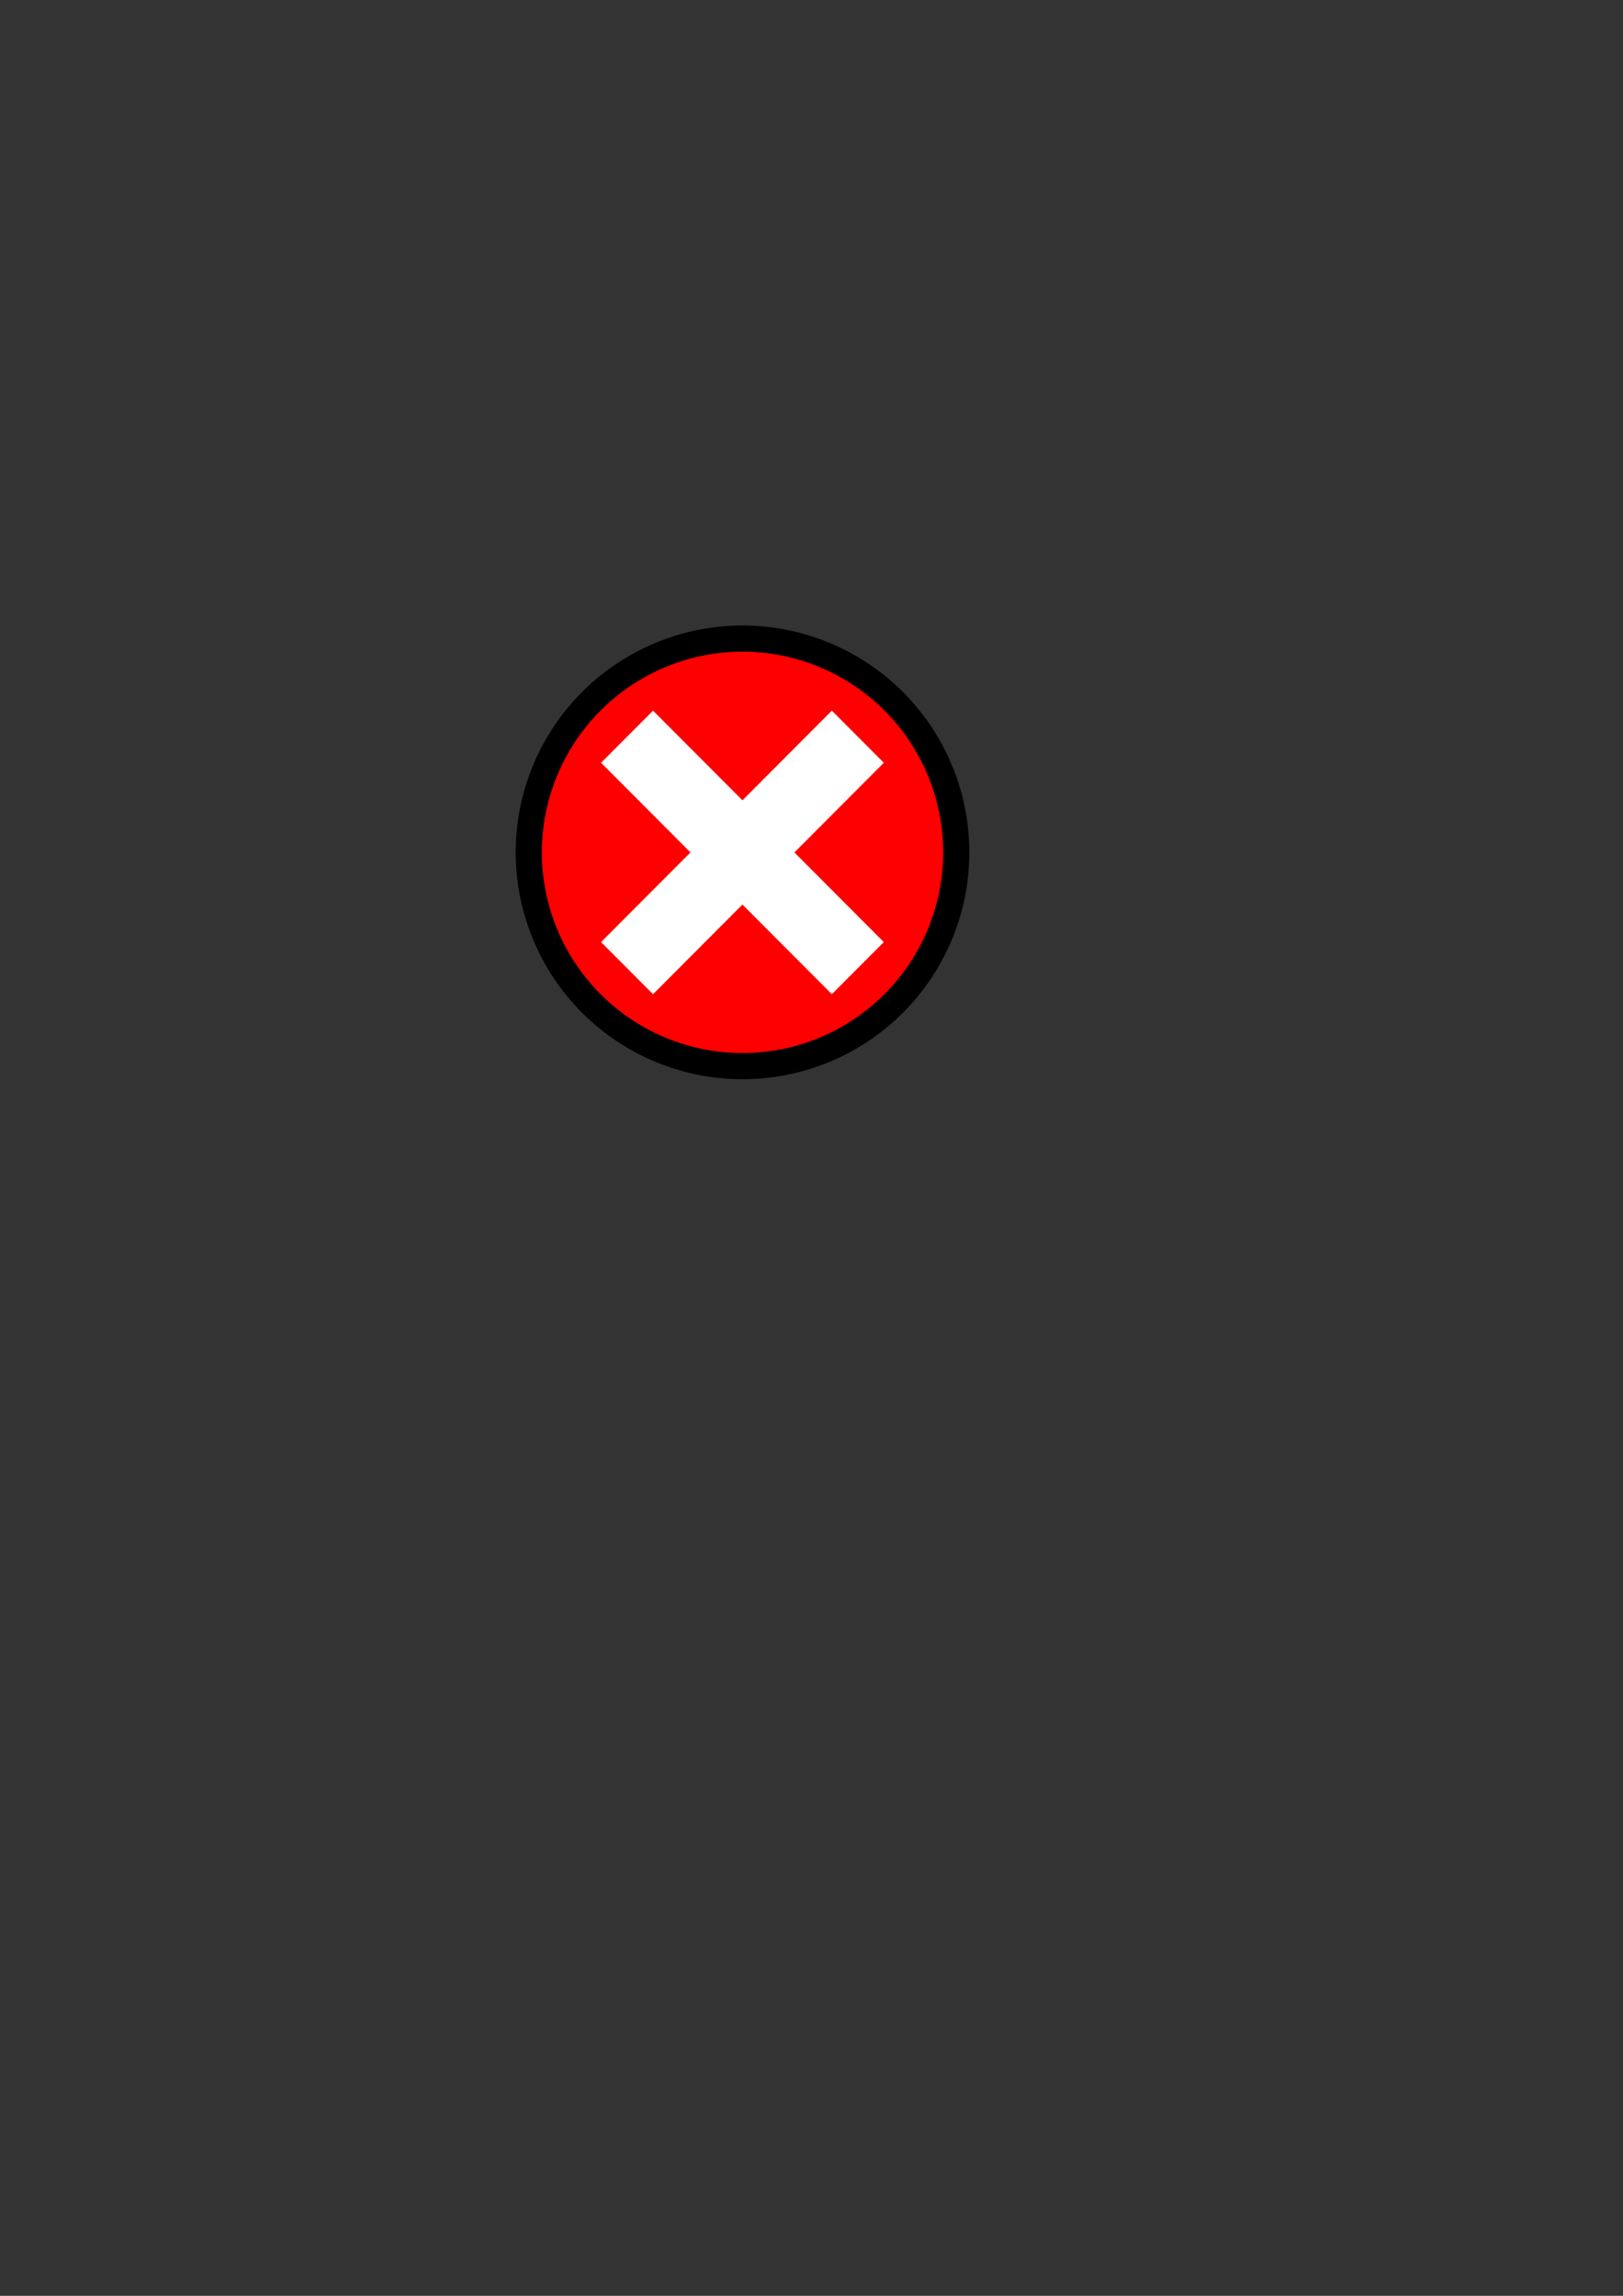 <?xml version="1.0" encoding="UTF-8" standalone="no"?>
<!-- Created with Inkscape (http://www.inkscape.org/) -->

<svg
   xmlns:dc="http://purl.org/dc/elements/1.1/"
   xmlns:cc="http://creativecommons.org/ns#"
   xmlns:rdf="http://www.w3.org/1999/02/22-rdf-syntax-ns#"
   xmlns:svg="http://www.w3.org/2000/svg"
   xmlns="http://www.w3.org/2000/svg"
   xmlns:sodipodi="http://sodipodi.sourceforge.net/DTD/sodipodi-0.dtd"
   xmlns:inkscape="http://www.inkscape.org/namespaces/inkscape"
   width="744.094"
   height="1052.362"
   id="svg2"
   version="1.1"
   inkscape:version="0.47 r22583"
   sodipodi:docname="prohibit.svg">
  <rect width="100%" height="100%" fill="#333333" stroke="none"/>
  <defs
     id="defs4">
    <inkscape:perspective
       sodipodi:type="inkscape:persp3d"
       inkscape:vp_x="0 : 526.18109 : 1"
       inkscape:vp_y="0 : 1000 : 0"
       inkscape:vp_z="744.09448 : 526.18109 : 1"
       inkscape:persp3d-origin="372.04724 : 350.78739 : 1"
       id="perspective10" />
  </defs>
  <sodipodi:namedview
     id="base"
     pagecolor="#ffffff"
     bordercolor="#666666"
     borderopacity="1.0"
     inkscape:pageopacity="0.0"
     inkscape:pageshadow="2"
     inkscape:zoom="0.7"
     inkscape:cx="60.761691"
     inkscape:cy="585.97245"
     inkscape:document-units="px"
     inkscape:current-layer="layer1"
     showgrid="false"
     inkscape:snap-global="false"
     showguides="true"
     inkscape:guide-bbox="true"
     inkscape:window-width="1280"
     inkscape:window-height="907"
     inkscape:window-x="-4"
     inkscape:window-y="-4"
     inkscape:window-maximized="1">
    <sodipodi:guide
       orientation="1,0"
       position="340.421,686.399"
       id="guide3602" />
    <sodipodi:guide
       orientation="0,1"
       position="234.643,661.607"
       id="guide3604" />
  </sodipodi:namedview>
  <g
     inkscape:label="Layer 1"
     inkscape:groupmode="layer"
     id="layer1">
    <path
       sodipodi:type="arc"
       style="fill:#ff0000;fill-opacity:1;fill-rule:evenodd;stroke:#000000;stroke-width:12;stroke-linejoin:round;stroke-miterlimit:4;stroke-opacity:1;stroke-dasharray:none;stroke-dashoffset:0"
       id="path2816"
       sodipodi:cx="409.11179"
       sodipodi:cy="451.32141"
       sodipodi:rx="97.984795"
       sodipodi:ry="97.984795"
       d="m 507.097,451.321 a 97.985,97.985 0 1 1 -195.97,0 97.985,97.985 0 1 1 195.97,0 z"
       transform="translate(-68.69,-60.609)" />
    <g
       id="g3598"
       transform="matrix(1.131,0,0,1.134,-40.579,-54.264)">
      <rect
         transform="matrix(0.707,-0.707,0.707,0.707,0,0)"
         y="500.84"
         x="-105.476"
         height="29.799"
         width="132.33"
         id="rect3594"
         style="fill:#ffffff;fill-opacity:1;fill-rule:evenodd;stroke:none" />
      <rect
         style="fill:#ffffff;fill-opacity:1;fill-rule:evenodd;stroke:none"
         id="rect3596"
         width="132.33"
         height="29.799"
         x="-581.905"
         y="24.411"
         transform="matrix(-0.707,-0.707,-0.707,0.707,0,0)" />
    </g>
  </g>
</svg>
